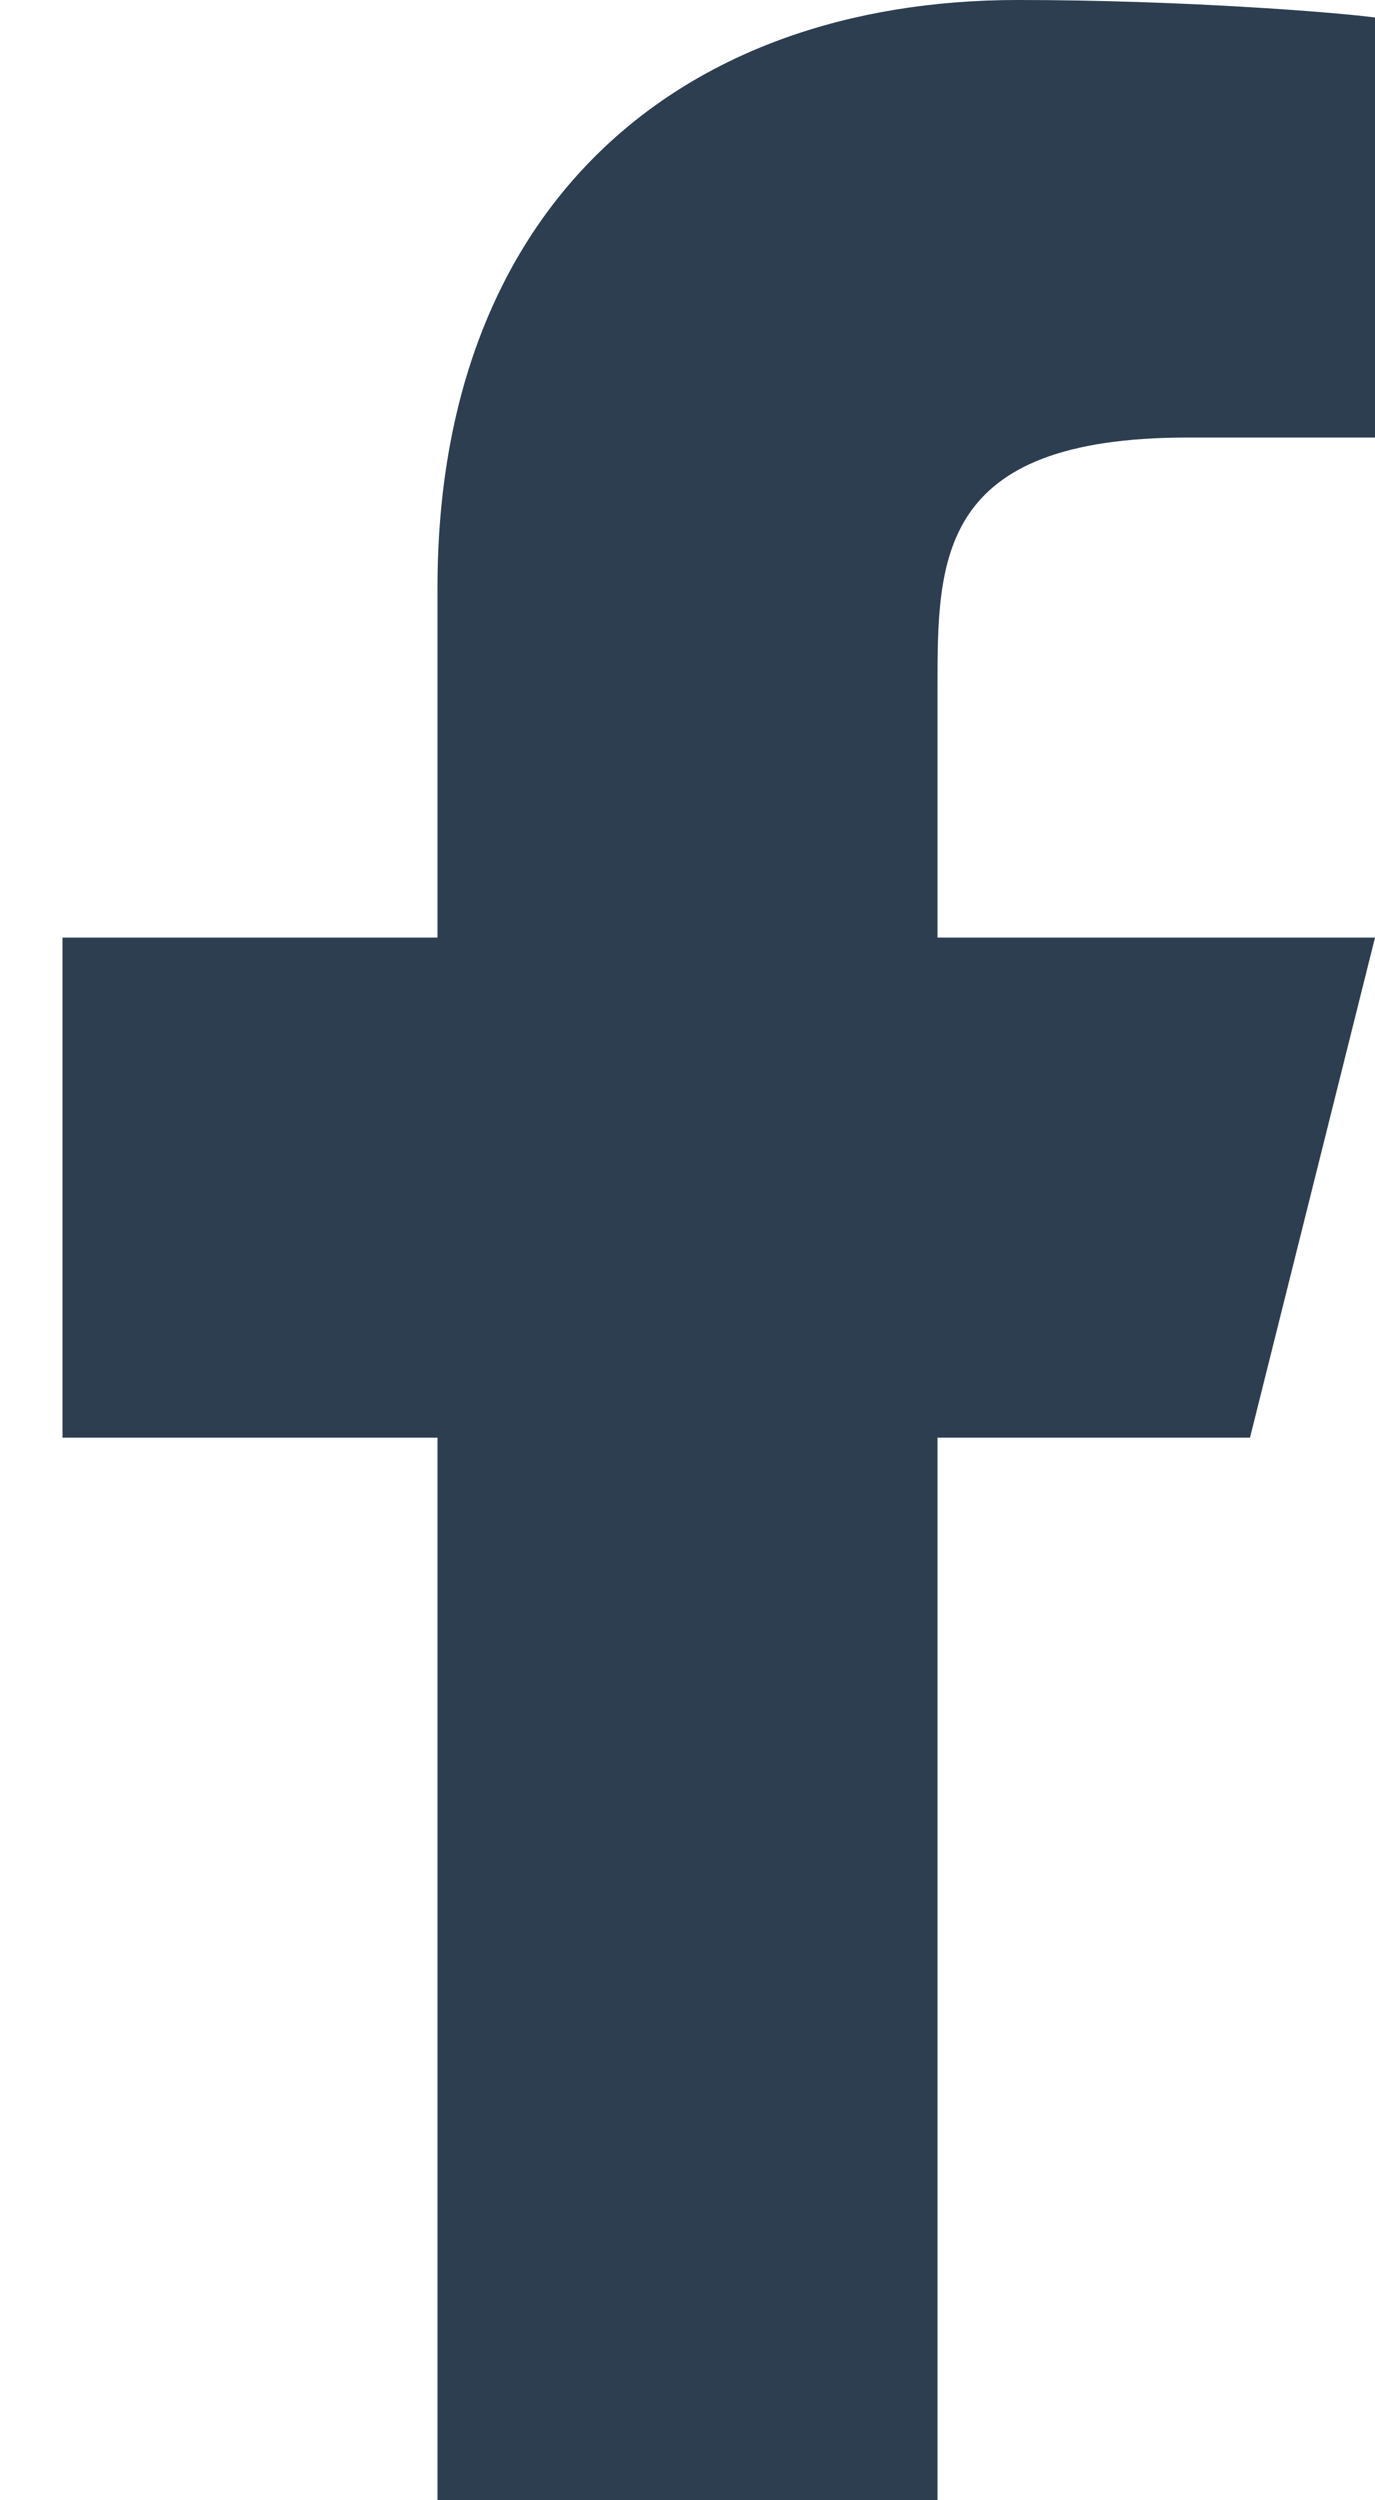 <svg width="11" height="20" viewBox="0 0 11 20" fill="none" xmlns="http://www.w3.org/2000/svg">
<path d="M7.5 11.5H10L11 7.5H7.5V5.5C7.5 4.47 7.5 3.5 9.5 3.5H11V0.14C10.674 0.097 9.443 0 8.143 0C5.428 0 3.5 1.657 3.5 4.7V7.5H0.5V11.5H3.5V20H7.5V11.5Z" fill="#2C3E50"/>
</svg>
